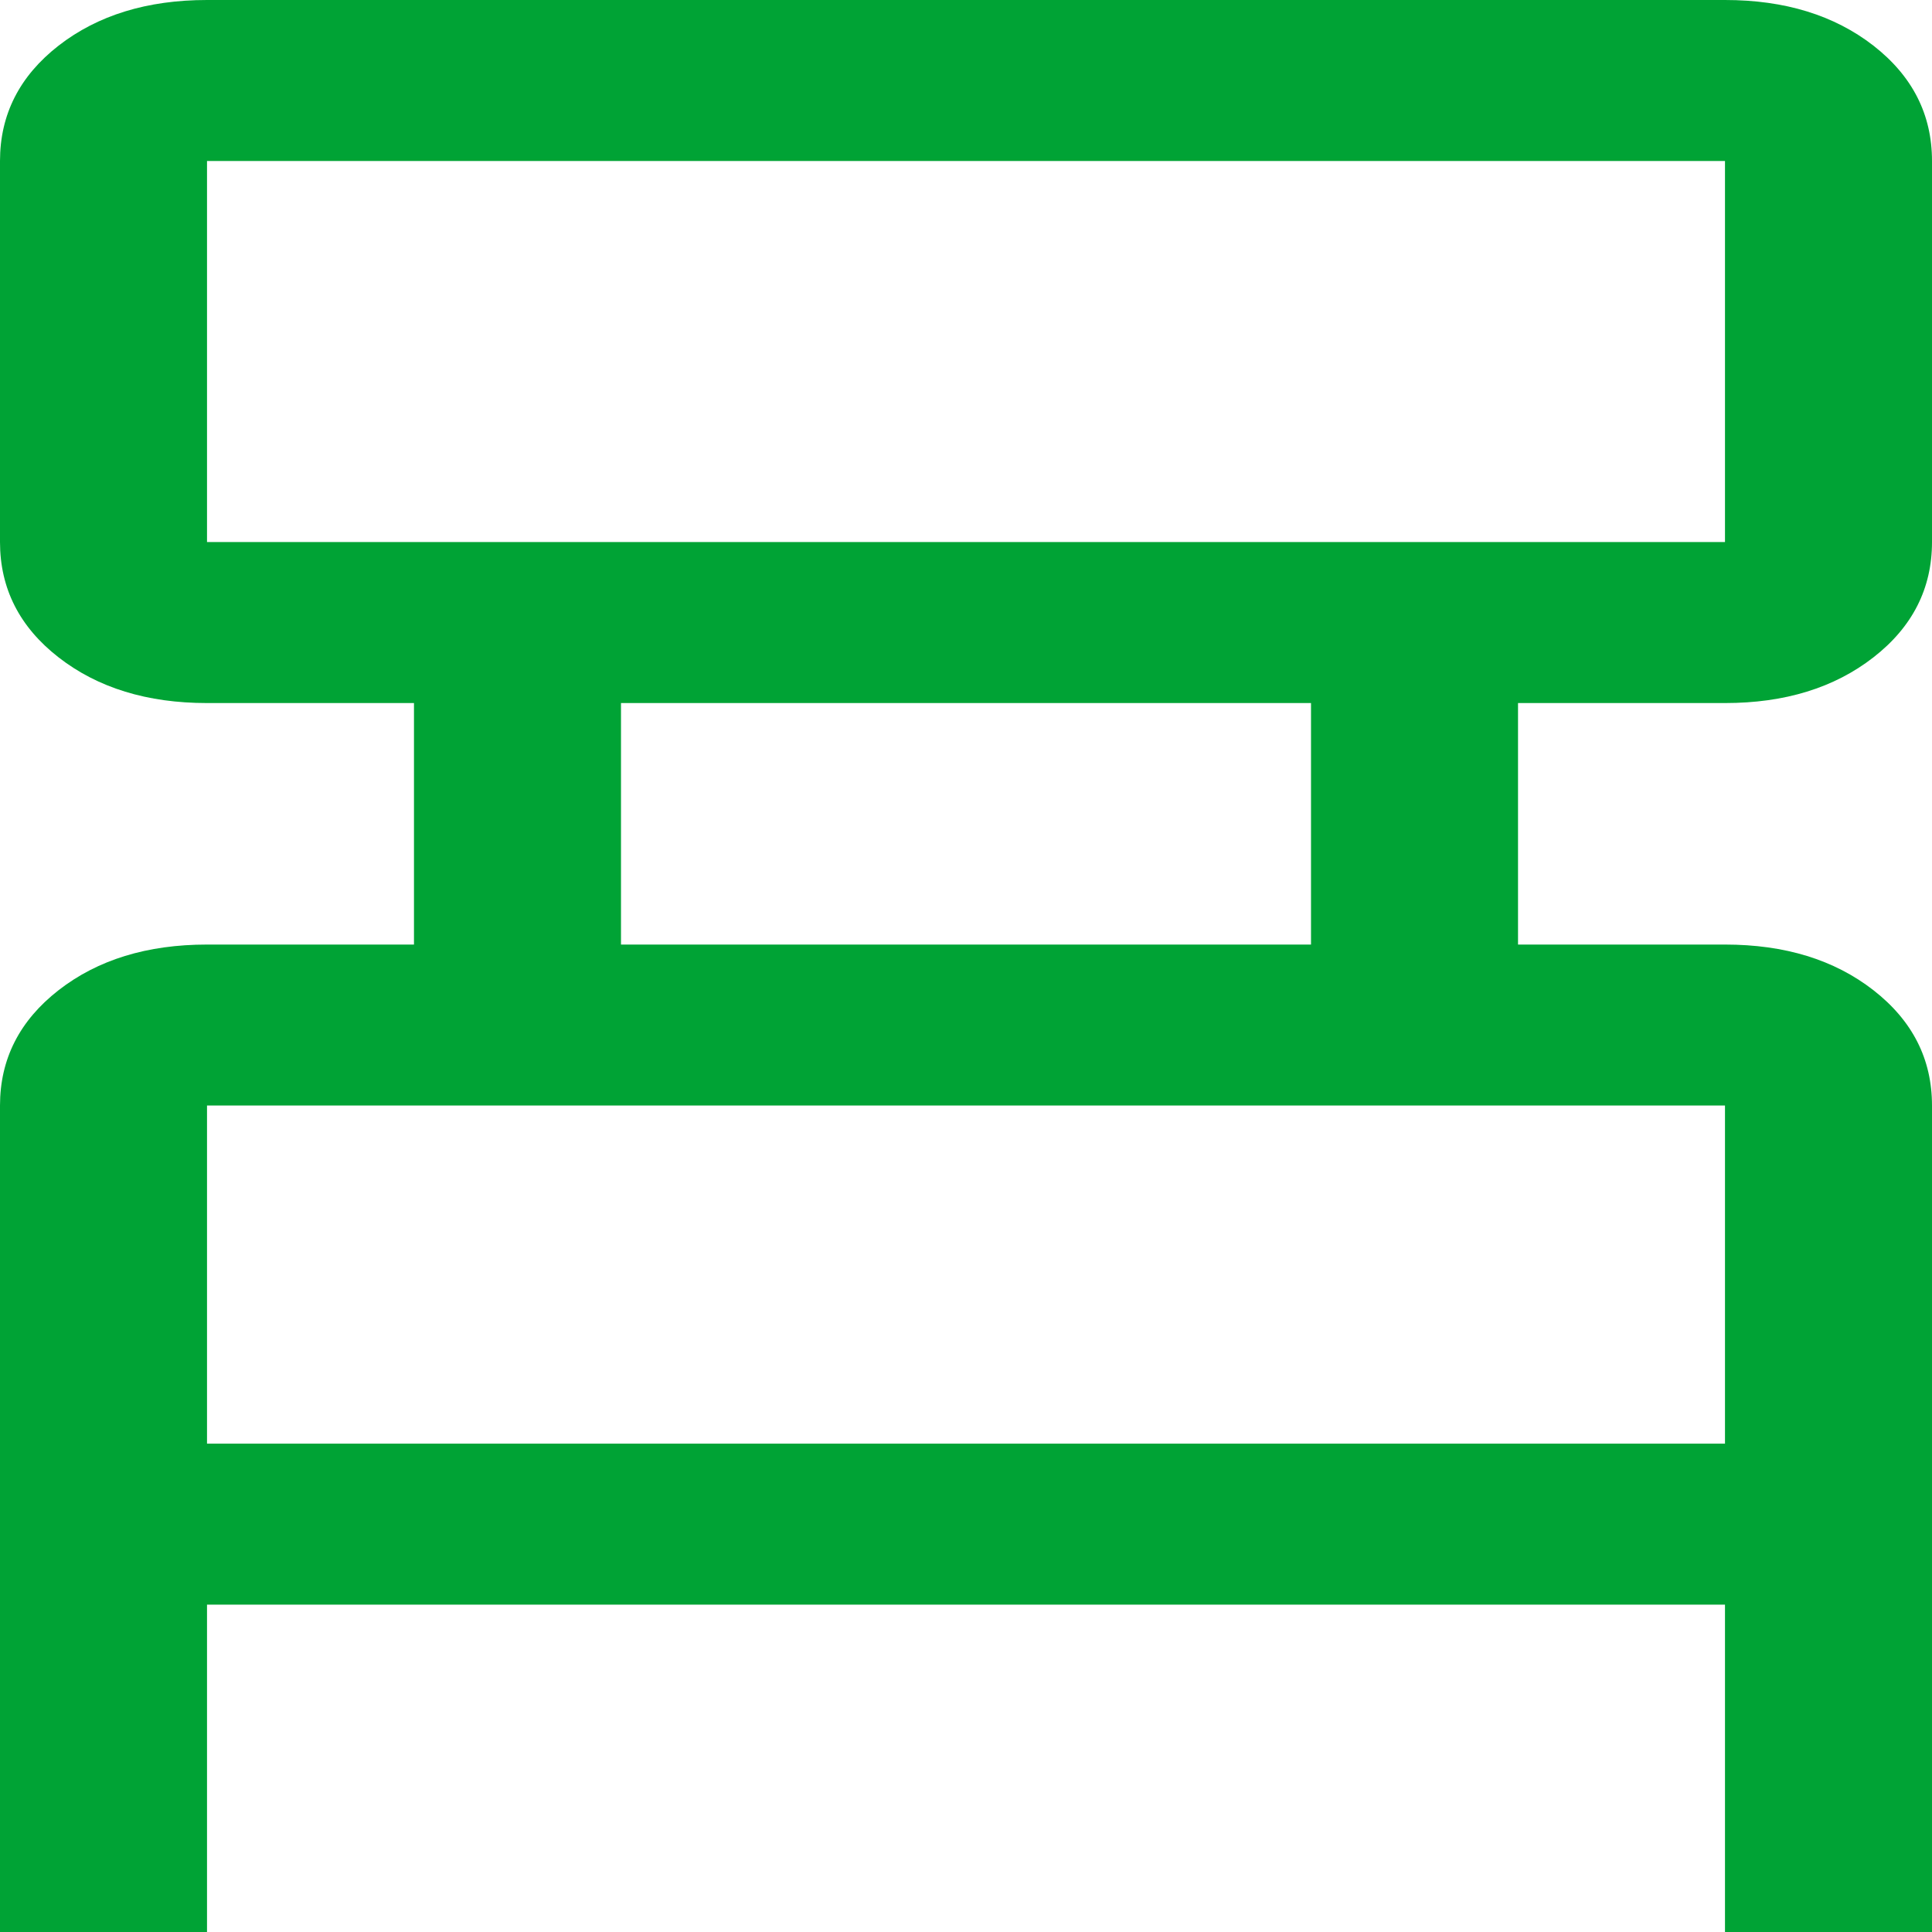 <svg width="40" height="40" viewBox="0 0 40 40" fill="none" xmlns="http://www.w3.org/2000/svg">
<path d="M0 40V22.889C0 21.926 0.405 21.13 1.214 20.5C2.024 19.87 3.048 19.556 4.286 19.556H8.571V14.556H4.286C3.048 14.556 2.024 14.241 1.214 13.611C0.405 12.982 0 12.185 0 11.222V3.333C0 2.37 0.405 1.574 1.214 0.944C2.024 0.315 3.048 0 4.286 0H35.714C36.952 0 37.976 0.315 38.786 0.944C39.595 1.574 40 2.37 40 3.333V11.222C40 12.185 39.595 12.982 38.786 13.611C37.976 14.241 36.952 14.556 35.714 14.556H31.429V19.556H35.714C36.952 19.556 37.976 19.87 38.786 20.5C39.595 21.13 40 21.926 40 22.889V40H35.714V33.222H4.286V40H0ZM4.286 11.222H35.714V3.333H4.286V11.222ZM12.857 19.556H27.143V14.556H12.857V19.556ZM4.286 29.889H35.714V22.889H4.286V29.889ZM4.286 11.222V3.333V11.222V11.222ZM4.286 29.889V22.889V29.889Z" fill="#00A335"/>
</svg>
